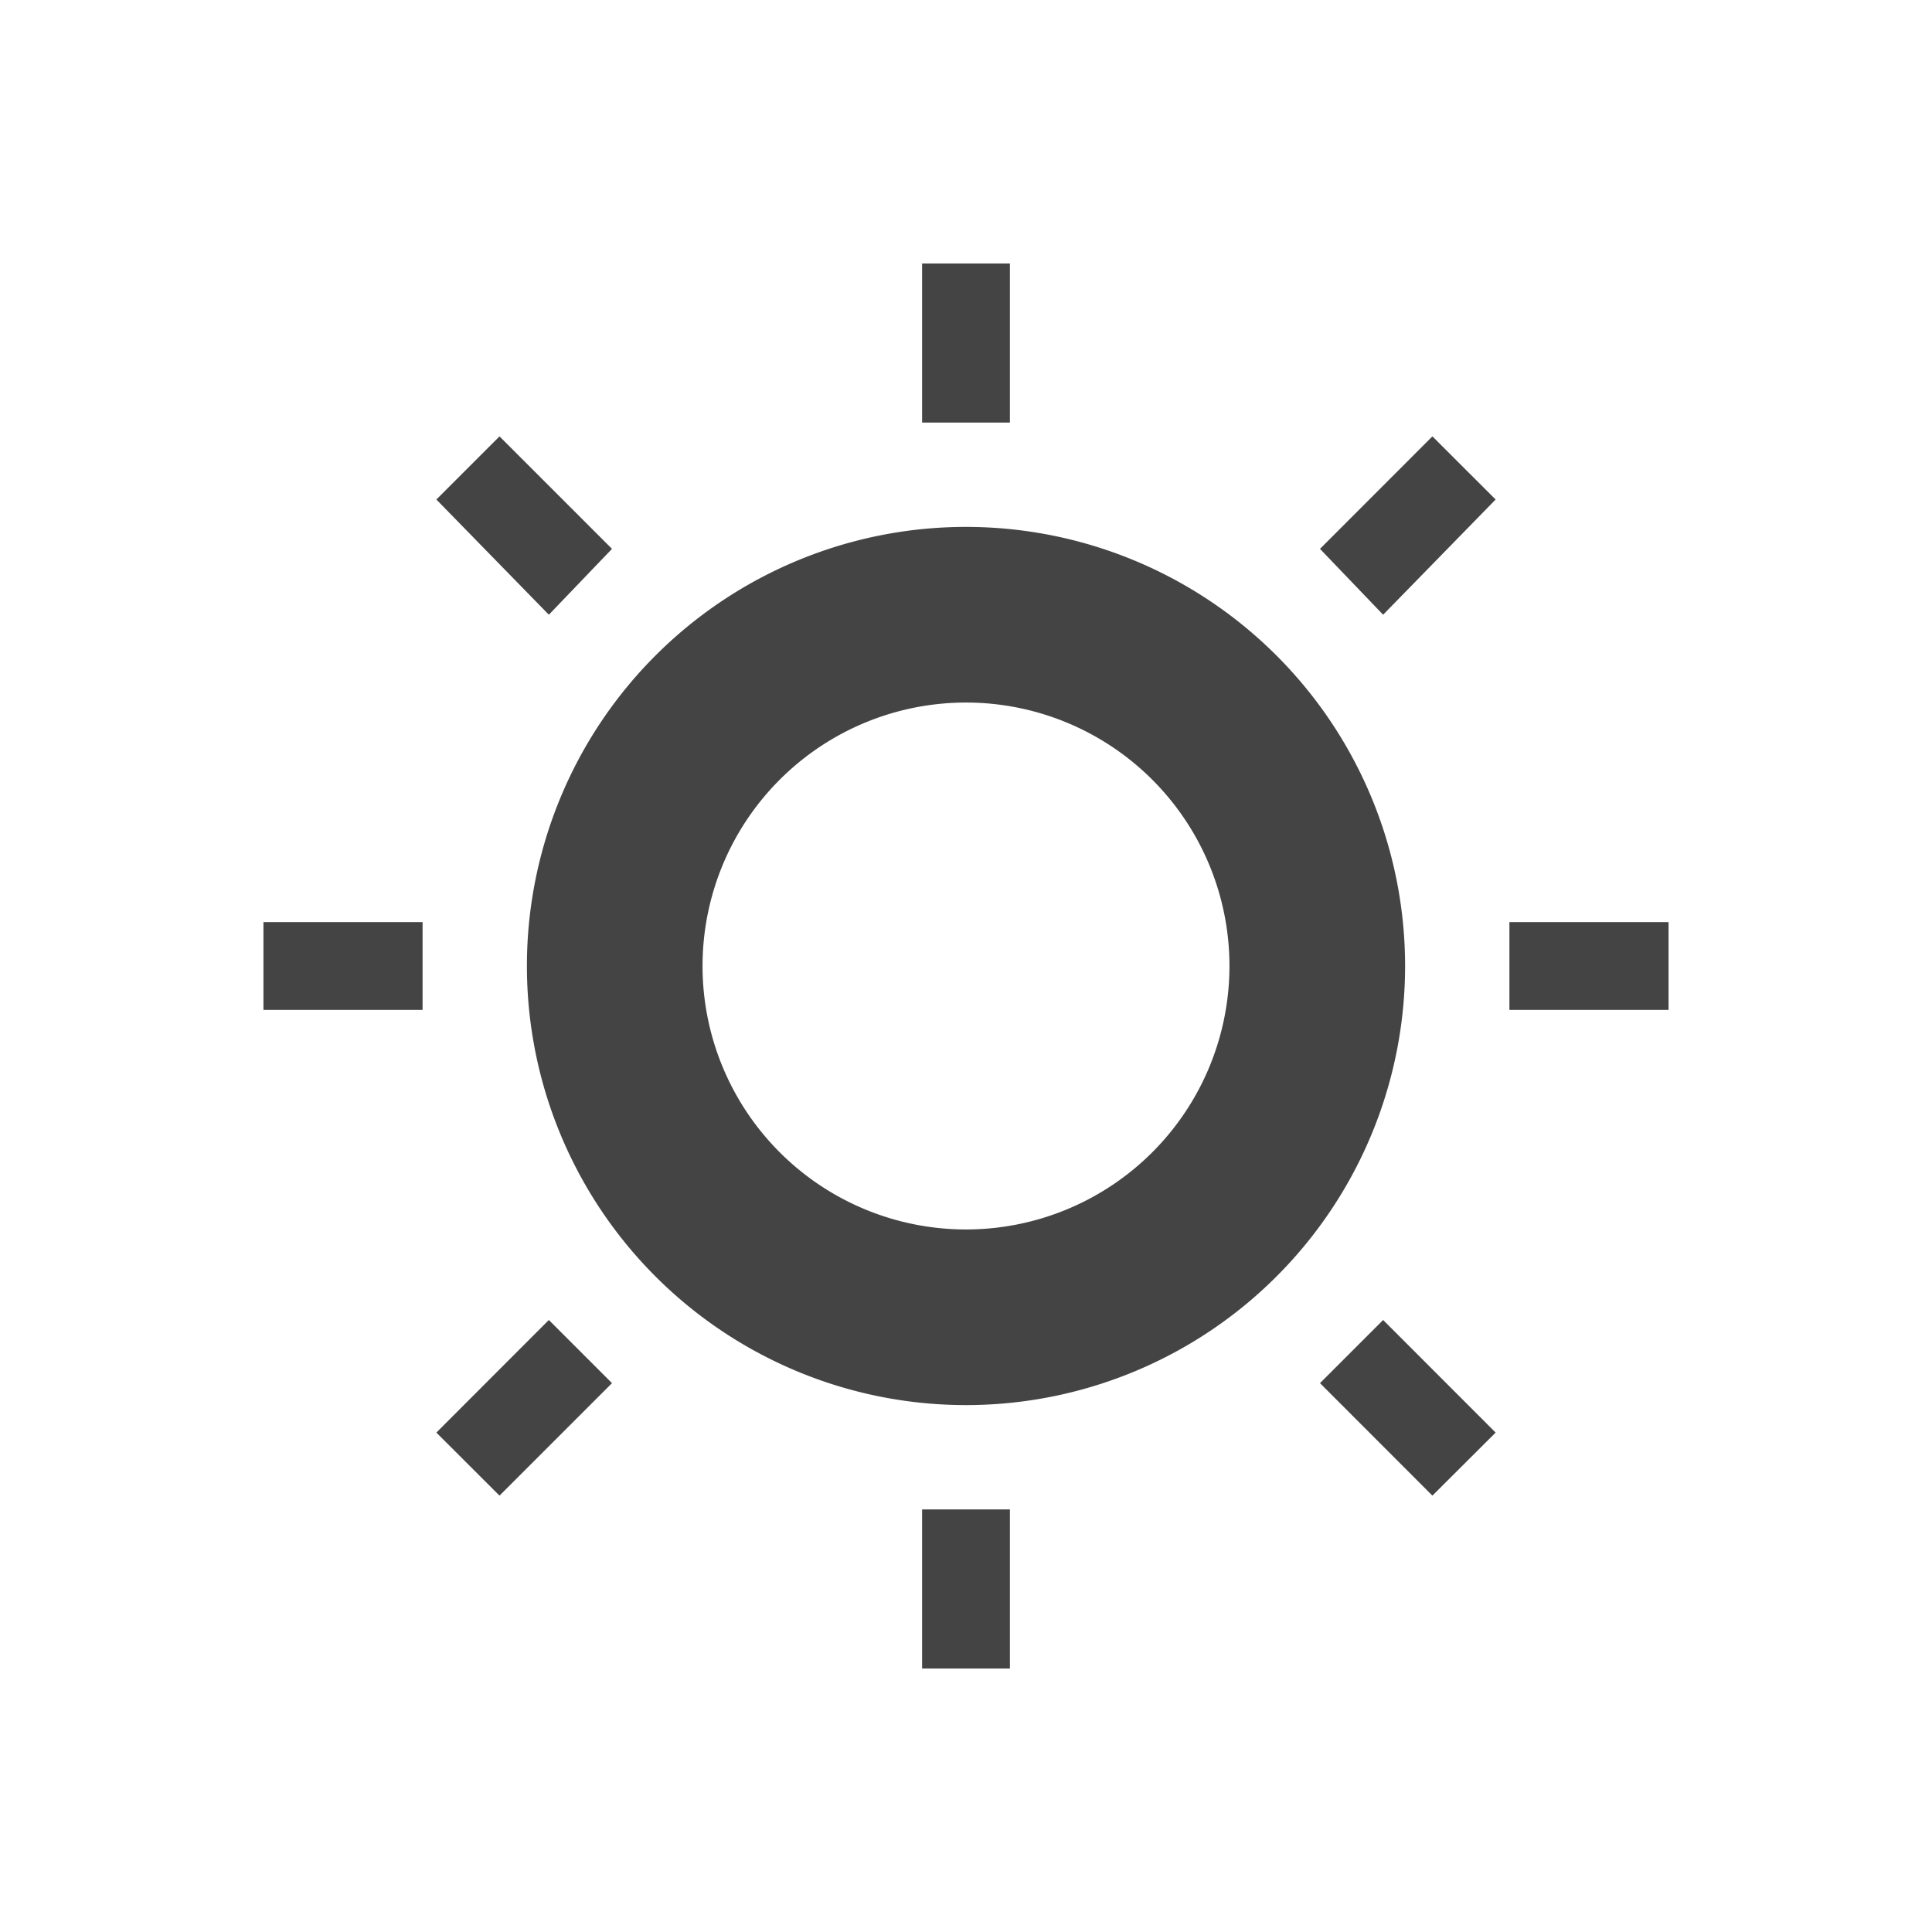 <svg xmlns="http://www.w3.org/2000/svg" width="22" height="22" version="1.1">
 <defs>
  <style id="current-color-scheme" type="text/css">
   .ColorScheme-Text { color:#444444; } .ColorScheme-NeutralText { color:#ff9800; } .ColorScheme-PositiveText { color:#4caf50; } .ColorScheme-NegativeText { color:#f44336; }
  </style>
 </defs>
 <g transform="translate(3,3)">
  <path style="fill:currentColor" class="ColorScheme-Text" d="M 8,3 A 5,5 0 0 0 3,8 5,5 0 0 0 8,13 5,5 0 0 0 13,8 5,5 0 0 0 8,3 Z M 8,5 A 3,3 0 0 1 11,8 3,3 0 0 1 8,11 3,3 0 0 1 5,8 3,3 0 0 1 8,5 Z M 7.5,14.188 V 16 H 8.5 V 14.188 Z M 12.75,12.031 12.031,12.75 13.311,14.031 14.031,13.313 Z M 3.25,12.031 1.969,13.313 2.688,14.031 3.969,12.75 Z M 14.188,7.5 V 8.5 H 16 V 7.5 Z M 0,7.5 V 8.5 H 1.812 V 7.5 Z M 13.311,1.969 12.031,3.25 12.75,4 14.031,2.688 Z M 2.688,1.969 1.969,2.688 3.25,4 3.969,3.25 Z M 7.5,0 V 1.812 H 8.5 V 0 Z"/>
 </g>
</svg>
